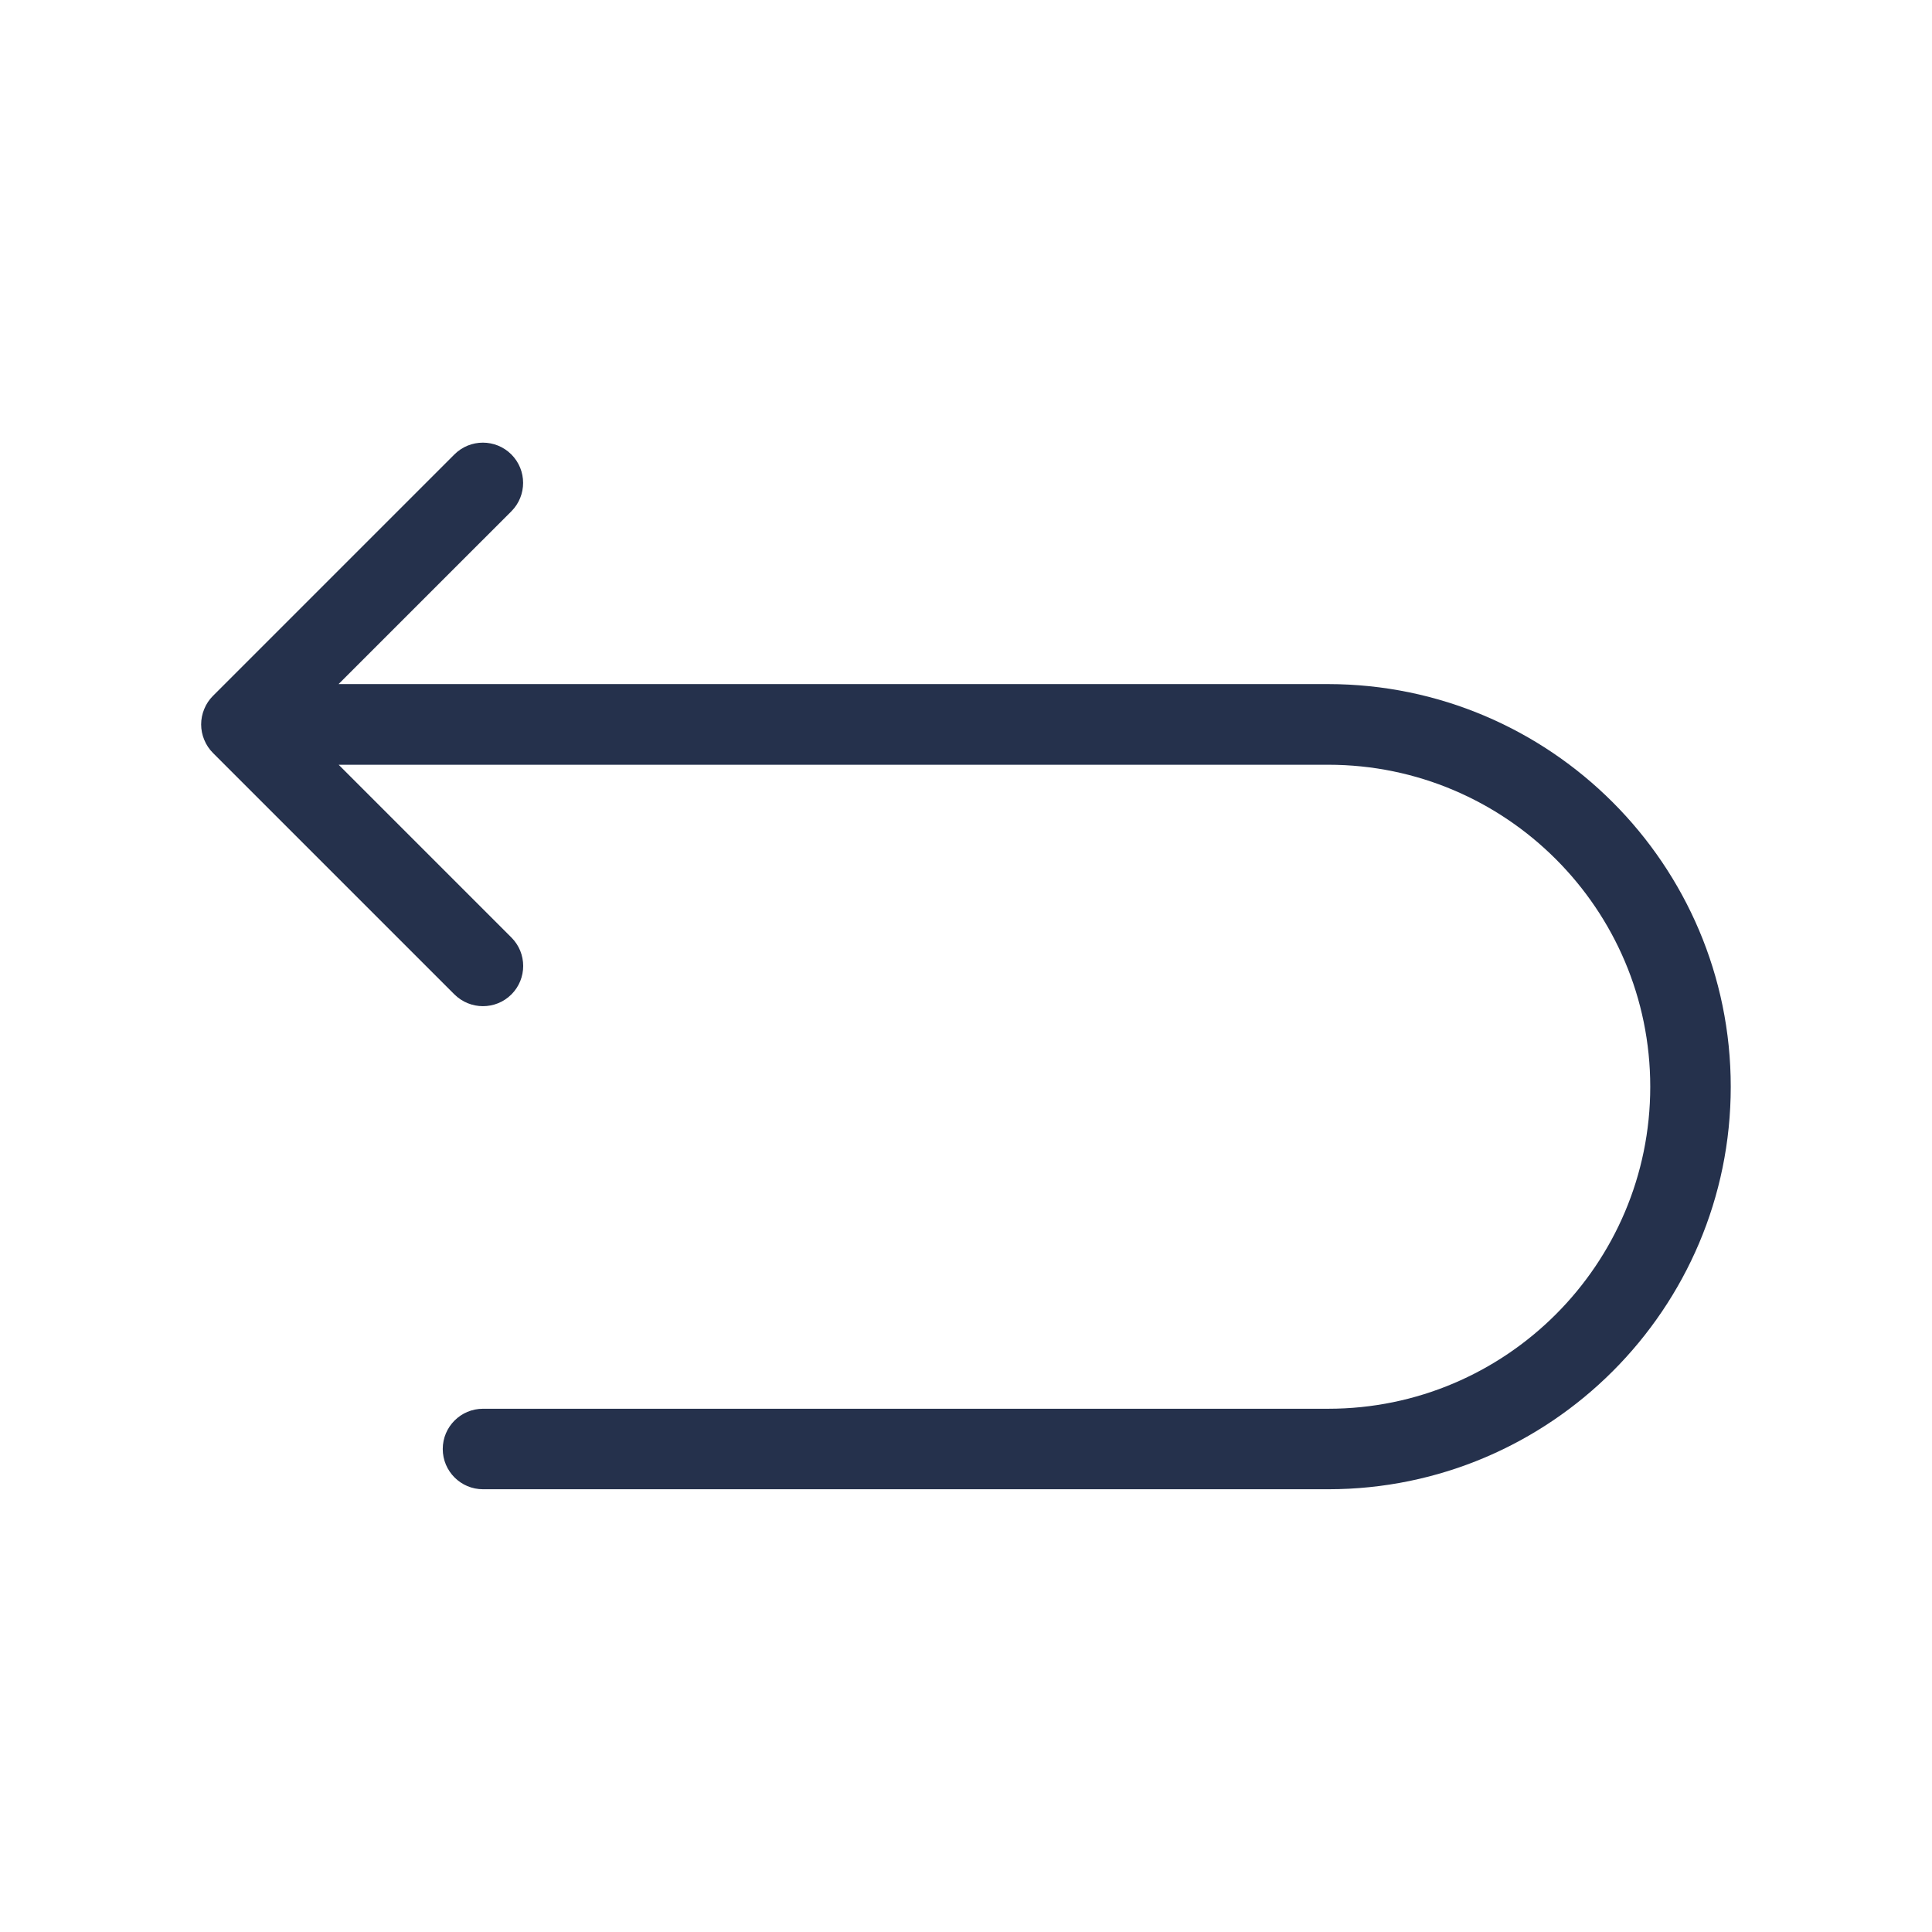 <svg width="24" height="24" viewBox="0 0 24 24" fill="none" xmlns="http://www.w3.org/2000/svg">
<path d="M21.5 13.5C21.5 16.257 19.257 18.5 16.5 18.5H6C5.724 18.5 5.5 18.276 5.5 18C5.5 17.724 5.724 17.5 6 17.5H16.5C18.706 17.5 20.5 15.706 20.5 13.5C20.5 11.294 18.706 9.5 16.5 9.5H4.207L6.353 11.646C6.548 11.841 6.548 12.158 6.353 12.353C6.255 12.451 6.127 12.499 5.999 12.499C5.871 12.499 5.743 12.45 5.645 12.353L2.645 9.353C2.599 9.307 2.562 9.251 2.537 9.19C2.486 9.068 2.486 8.93 2.537 8.808C2.562 8.746 2.599 8.691 2.645 8.645L5.645 5.645C5.84 5.45 6.157 5.45 6.352 5.645C6.547 5.84 6.547 6.157 6.352 6.352L4.206 8.498H16.499C19.257 8.5 21.5 10.743 21.5 13.5Z" fill="#25314C"/>
</svg>

